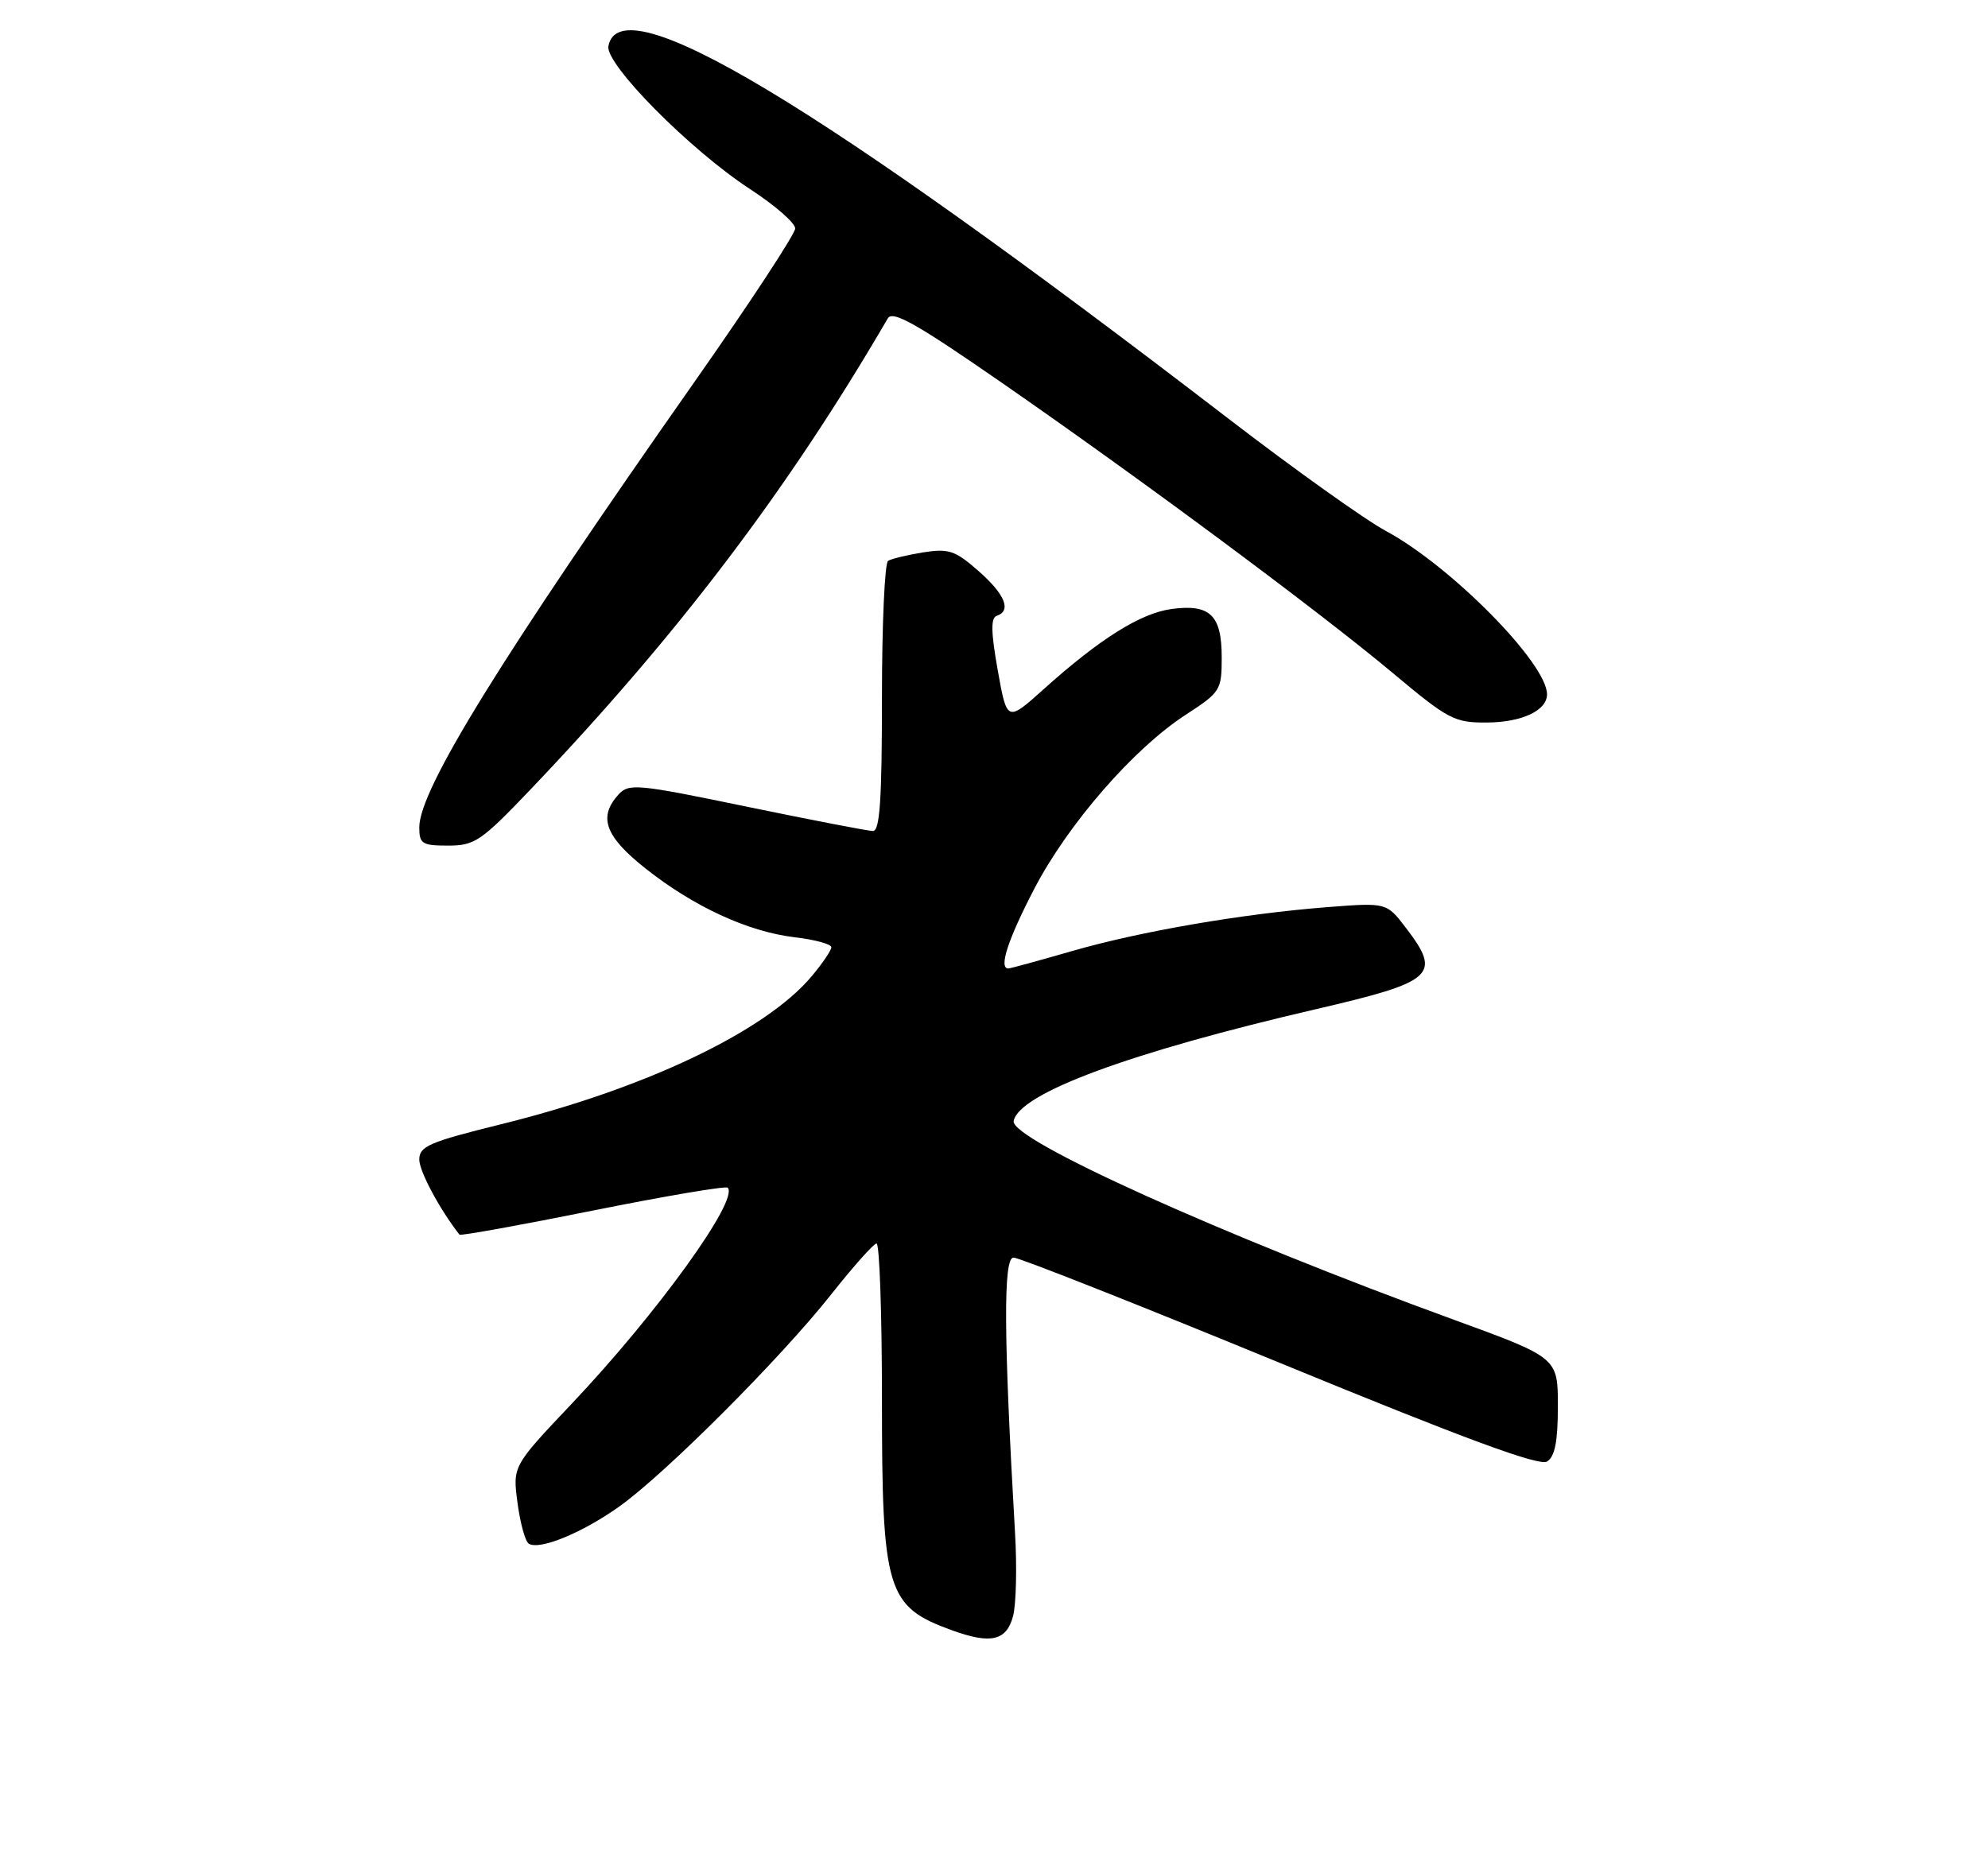 <?xml version="1.0" encoding="UTF-8" standalone="no"?>
<!DOCTYPE svg PUBLIC "-//W3C//DTD SVG 1.1//EN" "http://www.w3.org/Graphics/SVG/1.1/DTD/svg11.dtd" >
<svg xmlns="http://www.w3.org/2000/svg" xmlns:xlink="http://www.w3.org/1999/xlink" version="1.1" viewBox="0 0 275 256">
 <g >
 <path fill="currentColor"
d=" M 140.14 223.60 C 140.56 222.00 140.69 216.82 140.41 212.10 C 138.83 184.72 138.77 174.00 140.20 174.00 C 140.98 174.00 157.57 180.56 177.06 188.58 C 202.59 199.08 212.92 202.89 214.00 202.22 C 215.09 201.54 215.50 199.45 215.50 194.56 C 215.50 187.85 215.50 187.85 201.00 182.56 C 169.06 170.91 139.73 157.66 140.22 155.11 C 140.96 151.28 156.24 145.62 182.00 139.64 C 198.45 135.82 199.46 134.91 194.48 128.38 C 191.81 124.88 191.81 124.88 183.65 125.51 C 171.86 126.43 157.73 128.86 148.23 131.61 C 143.69 132.92 139.75 134.00 139.48 134.00 C 138.12 134.00 139.42 130.00 143.08 122.96 C 147.76 113.98 156.84 103.54 164.06 98.87 C 168.83 95.77 169.00 95.50 169.00 90.95 C 169.00 85.11 167.39 83.55 162.08 84.26 C 157.78 84.84 152.15 88.37 144.39 95.34 C 139.30 99.91 139.30 99.91 138.02 92.75 C 137.08 87.49 137.04 85.49 137.87 85.21 C 139.96 84.51 139.03 82.23 135.35 79.00 C 132.12 76.16 131.23 75.87 127.69 76.43 C 125.49 76.79 123.31 77.31 122.85 77.60 C 122.38 77.88 122.00 86.42 122.00 96.56 C 122.00 110.65 121.71 115.00 120.75 114.98 C 120.06 114.97 112.21 113.45 103.29 111.61 C 88.08 108.46 86.99 108.36 85.54 109.95 C 82.73 113.06 83.70 115.72 89.25 120.13 C 95.92 125.43 103.45 128.91 109.92 129.68 C 112.72 130.01 115.00 130.63 115.00 131.06 C 115.00 131.49 113.77 133.31 112.26 135.10 C 105.85 142.72 89.17 150.66 69.24 155.57 C 59.38 158.01 58.00 158.60 58.00 160.44 C 58.00 162.06 60.81 167.31 63.56 170.83 C 63.70 171.01 72.00 169.51 82.00 167.50 C 92.00 165.49 100.40 164.07 100.66 164.33 C 102.29 165.96 90.88 181.77 79.08 194.23 C 70.91 202.86 70.91 202.86 71.59 207.95 C 71.96 210.75 72.66 213.29 73.15 213.59 C 74.64 214.51 80.49 212.12 85.63 208.47 C 91.98 203.97 108.01 187.92 115.00 179.07 C 118.03 175.24 120.84 172.08 121.25 172.05 C 121.66 172.02 122.00 181.69 122.00 193.53 C 122.00 220.22 122.63 222.29 131.74 225.59 C 137.09 227.52 139.23 227.02 140.14 223.60 Z  M 73.37 109.25 C 93.79 87.83 108.99 67.78 122.81 44.05 C 123.47 42.91 126.78 44.78 138.57 52.95 C 158.11 66.49 182.43 84.56 192.69 93.14 C 200.35 99.56 201.19 100.00 205.69 99.97 C 210.53 99.94 214.00 98.31 214.00 96.07 C 214.00 91.78 200.72 78.32 191.70 73.46 C 188.84 71.92 179.07 64.95 170.00 57.98 C 112.95 14.15 85.79 -2.18 84.16 6.38 C 83.69 8.86 95.45 20.74 103.75 26.16 C 107.19 28.40 110.00 30.85 110.00 31.61 C 110.00 32.36 103.74 41.90 96.10 52.79 C 69.26 91.04 58.00 109.26 58.00 114.47 C 58.00 116.75 58.39 117.00 61.99 117.00 C 65.66 117.00 66.56 116.39 73.37 109.25 Z "/>
</g>
</svg>